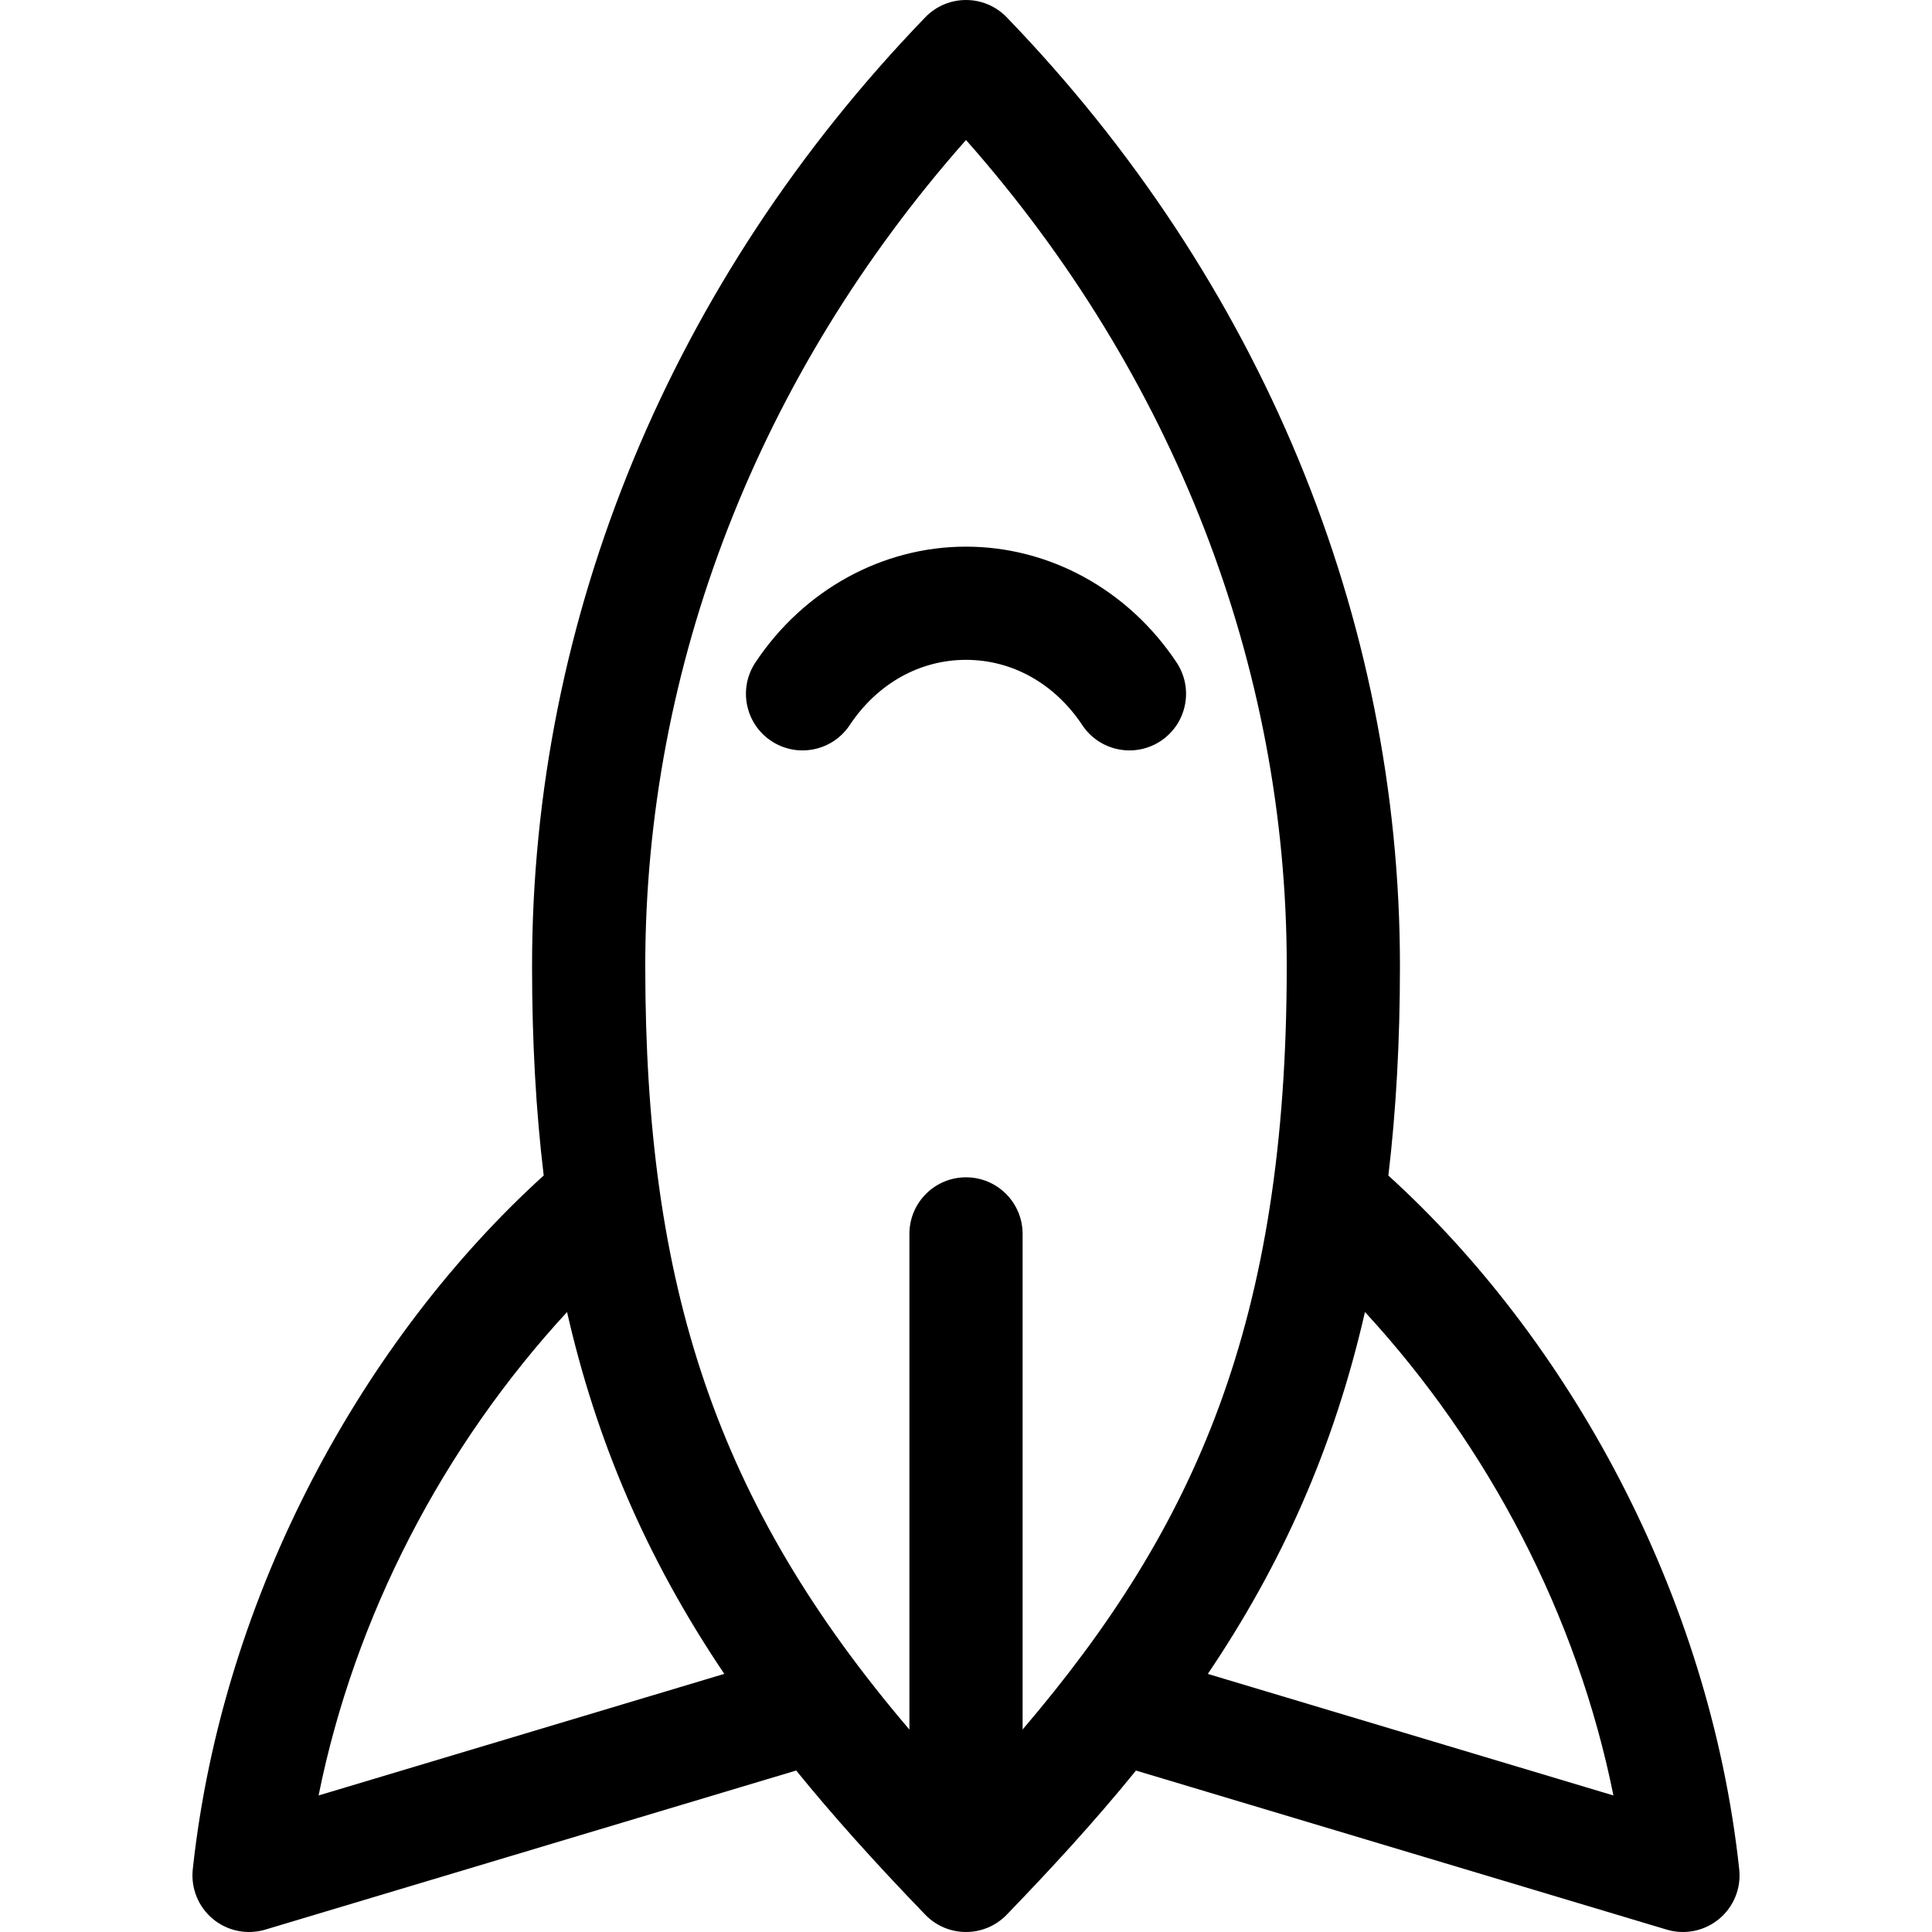 <?xml version="1.0" encoding="iso-8859-1"?>
<!-- Generator: Adobe Illustrator 19.0.0, SVG Export Plug-In . SVG Version: 6.00 Build 0)  -->
<svg version="1.1" id="Capa_1" xmlns="http://www.w3.org/2000/svg" xmlns:xlink="http://www.w3.org/1999/xlink" x="0px" y="0px"
	 viewBox="0 0 512.001 512.001" style="enable-background:new 0 0 512.001 512.001;" xml:space="preserve">
<g>
	<g>
		<path d="M460.915,495.393c-7.895-73.251-45.489-140.751-92.983-183.859c2.059-17.312,3.069-35.733,3.069-55.534
			c0-92.492-37.008-181.78-104.206-251.416C263.968,1.654,260.072,0,256.001,0c-4.071,0-7.967,1.654-10.794,4.584
			C178.009,74.22,141.001,163.508,141.001,256c0,19.993,1.016,38.241,3.085,55.52c-47.317,42.935-85.078,110.37-93,183.873
			c-0.538,4.996,1.461,9.931,5.326,13.143c3.91,3.251,9.142,4.26,13.895,2.833l140.694-42.166
			c9.556,11.782,20.62,24.134,34.206,38.214c5.918,6.108,15.663,6.116,21.588,0c11.536-11.954,23.176-24.543,34.253-38.2
			l140.647,42.152c4.741,1.422,9.974,0.426,13.895-2.833C459.454,505.323,461.453,500.389,460.915,495.393z M84.43,475.817
			c9.576-47.567,33.037-92.519,65.845-128.118c7.647,33.595,20.761,64.903,41.674,95.896L84.43,475.817z M271.001,458.339V327
			c0-8.284-6.716-15-15-15c-8.284,0-15,6.716-15,15v131.354c-51.135-59.95-70-117.253-70-202.354c0-79.609,30.07-156.756,85-218.899
			c54.93,62.144,85,139.29,85,218.899C341.001,350.423,316.773,404.71,271.001,458.339z M320.086,443.604
			c19.487-28.912,33.32-59.539,41.644-95.903c32.731,35.512,56.247,80.449,65.843,128.116L320.086,443.604z"/>
	</g>
</g>
<g>
	<g>
		<path d="M311.811,175.567c-12.77-19.224-33.633-30.7-55.811-30.7c-22.178,0-43.041,11.477-55.811,30.7
			c-4.581,6.902-2.704,16.211,4.197,20.795c6.898,4.581,16.21,2.706,20.795-4.195c7.303-10.994,18.536-17.3,30.82-17.3
			c12.284,0,23.518,6.306,30.82,17.3c4.601,6.925,13.916,8.764,20.795,4.195C314.516,191.778,316.394,182.468,311.811,175.567z"/>
	</g>
</g>
<g>
</g>
<g>
</g>
<g>
</g>
<g>
</g>
<g>
</g>
<g>
</g>
<g>
</g>
<g>
</g>
<g>
</g>
<g>
</g>
<g>
</g>
<g>
</g>
<g>
</g>
<g>
</g>
<g>
</g>
</svg>
